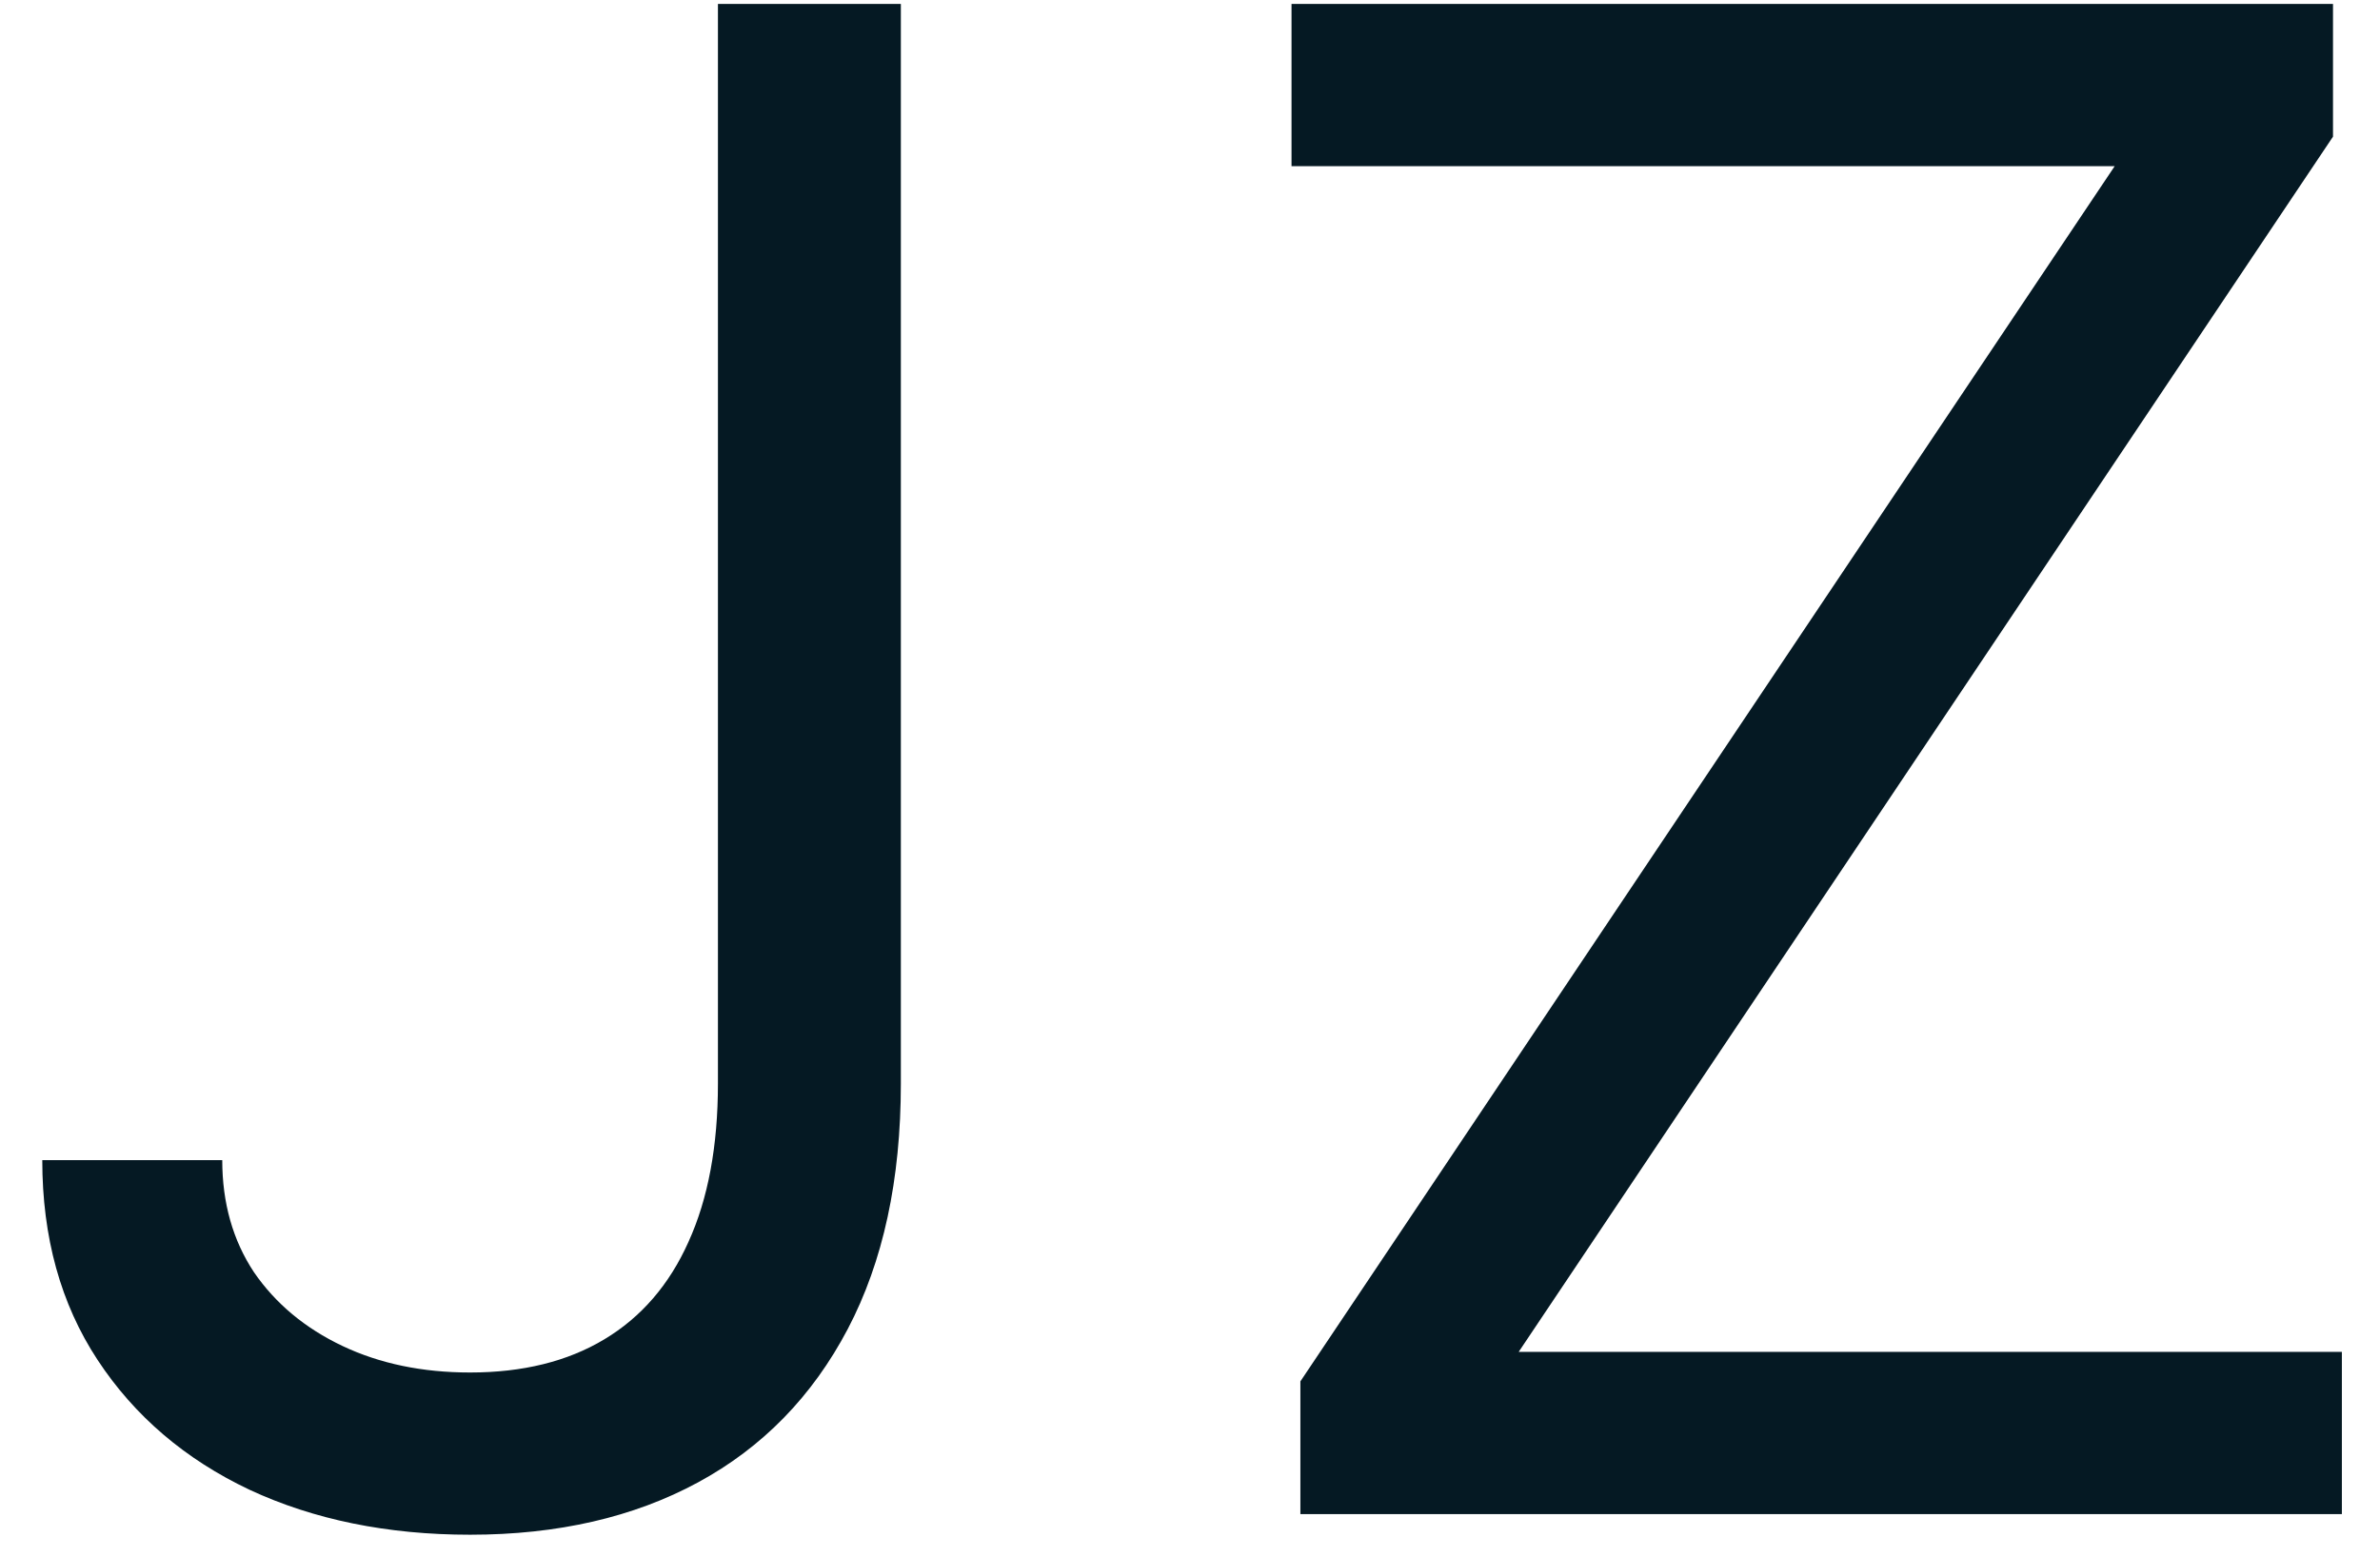 <svg width="55" height="36" viewBox="0 0 55 36" fill="none" xmlns="http://www.w3.org/2000/svg">
<path d="M16.591 0.091H20.818V25.046C20.818 27.273 20.409 29.165 19.591 30.722C18.773 32.278 17.619 33.46 16.131 34.267C14.642 35.074 12.886 35.477 10.864 35.477C8.955 35.477 7.256 35.131 5.767 34.438C4.278 33.733 3.108 32.733 2.256 31.438C1.403 30.142 0.977 28.602 0.977 26.818H5.136C5.136 27.807 5.381 28.671 5.869 29.409C6.369 30.136 7.051 30.704 7.915 31.114C8.778 31.523 9.761 31.727 10.864 31.727C12.079 31.727 13.114 31.472 13.966 30.96C14.818 30.449 15.466 29.699 15.909 28.71C16.364 27.71 16.591 26.489 16.591 25.046V0.091ZM30.051 35V31.932L48.869 3.841H29.846V0.091H53.914V3.159L35.096 31.25H54.119V35H30.051Z" fill="#051923"/>
</svg>
